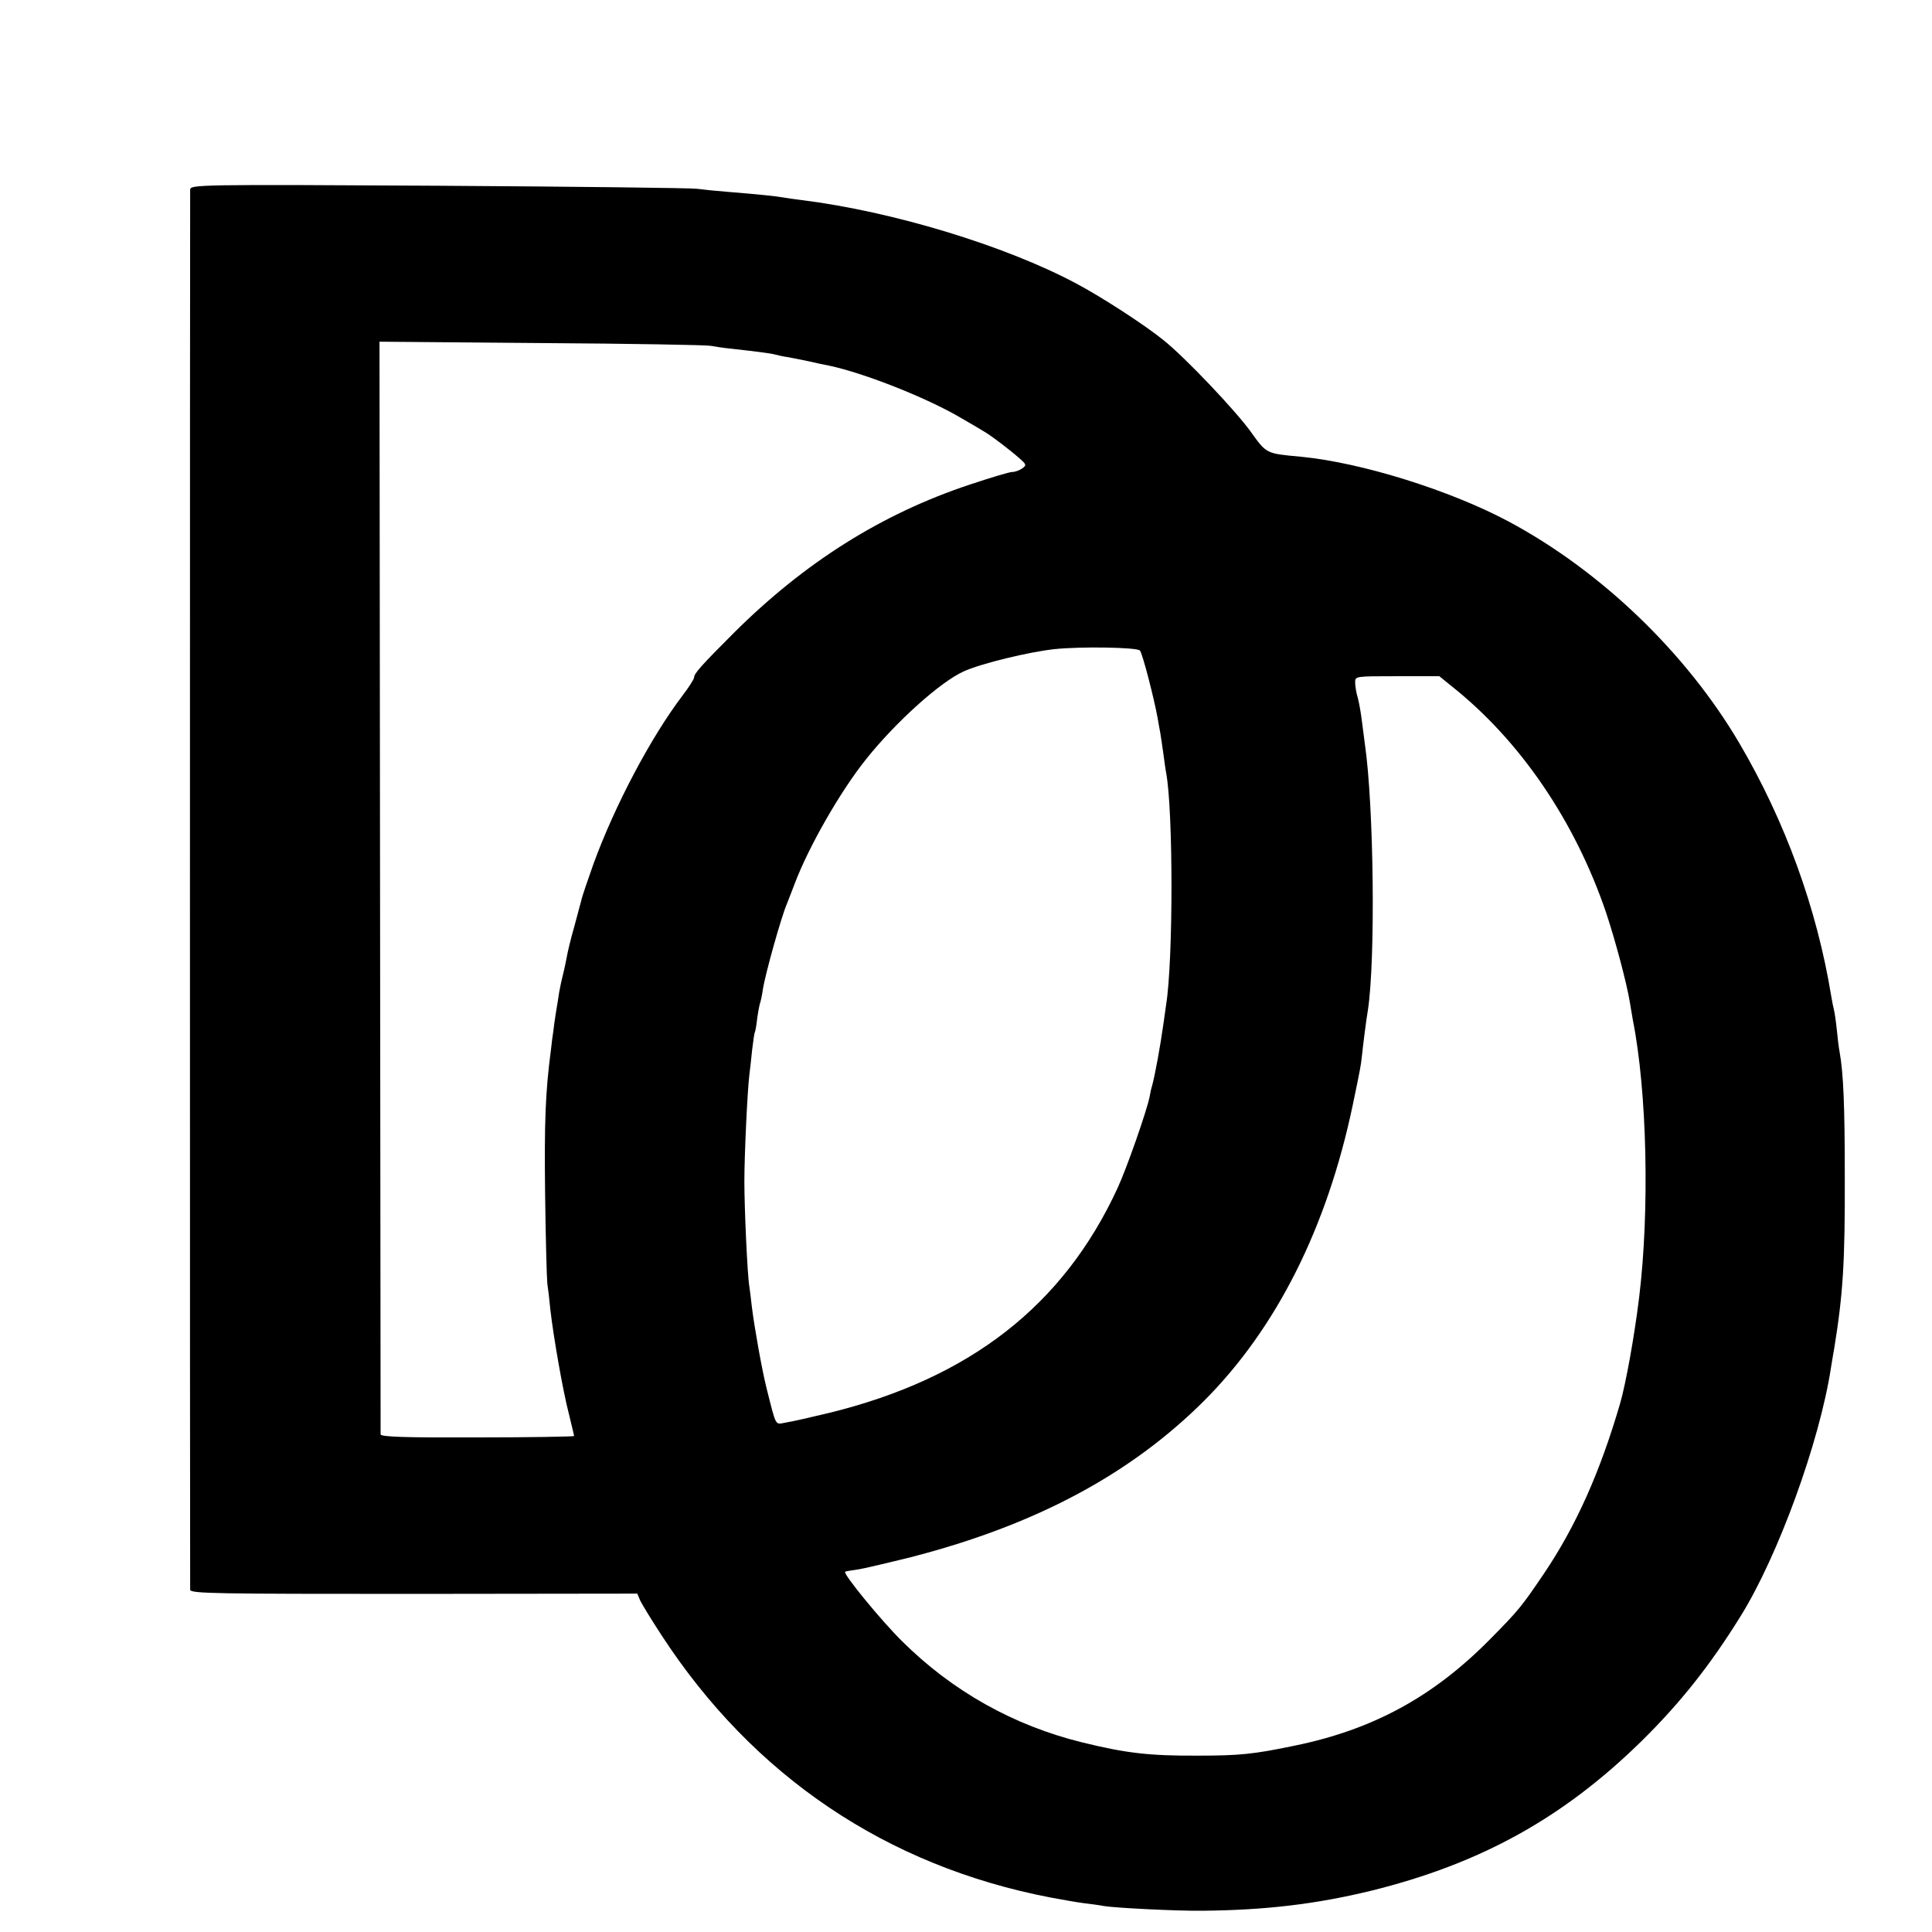 <svg version="1" xmlns="http://www.w3.org/2000/svg" width="933.333" height="933.333" viewBox="0 0 700 700"><path d="M68.9 68.7c-.1 2.4-.1 505.4 0 507.3.1 1.4 9.4 1.5 81 1.5l81-.1 1.1 2.6c.7 1.4 4.1 7 7.7 12.5 33.3 51.1 81.6 83.6 140.9 95 4.3.8 9.9 1.8 12.4 2.1 2.5.3 5.6.7 7 1 4.4.7 26.2 1.8 35.5 1.7 23-.2 41.4-2.4 61.5-7.3 39.5-9.8 69.4-26.3 97.9-54.3 13.9-13.7 24.7-27.3 35.8-45.2 13.5-21.7 28.6-63.1 32.7-90 .4-2.2.8-5.1 1.1-6.5 3.3-20.2 4-31.8 3.9-63 0-25.5-.5-37.3-1.9-45-.3-1.4-.7-5-1-8-.3-3-.8-6.2-1-7-.2-.8-.7-3.1-1-5-5.2-31.9-16.7-63.5-33.4-91.9-19.3-32.7-50.1-62.3-83.6-80.2-21.2-11.3-53.3-21.3-75-23.4-13-1.2-12.5-1-18.5-9.3-5.5-7.6-23.8-26.9-31.5-33-6.9-5.6-22.7-15.8-31.6-20.5-25.9-13.8-66.6-26.1-99.4-30.2-2.7-.3-5.9-.8-7-1-2.2-.4-8.8-1.1-20-2-3.8-.3-8.8-.8-11-1.1-2.2-.3-44.4-.8-93.7-1.1-86.9-.5-89.8-.4-89.9 1.4zm188.6 56.6c1.1.2 4.7.8 8 1.1 8.8 1 13.8 1.6 15.5 2.1.8.2 2.9.7 4.5.9 1.7.3 5 1 7.5 1.5 2.5.6 5.9 1.3 7.5 1.6 12.7 2.7 35.5 11.7 47.8 19 3.8 2.2 7.6 4.4 8.5 5 2.4 1.4 9.1 6.5 12.5 9.5 2.6 2.3 2.7 2.5 1.1 3.7-1 .7-2.6 1.3-3.6 1.3-1.1 0-8 2.1-15.5 4.6-31.9 10.6-59.8 28.2-85.4 53.7-11.7 11.7-14.4 14.7-14.4 16.1 0 .6-1.9 3.6-4.2 6.6-11.6 15.3-24.5 39.8-32.2 60.8-2.2 6.2-4.3 12.3-4.5 13.5-.3 1.2-1.5 5.6-2.6 9.7-1.2 4.1-2.3 8.8-2.6 10.5-.3 1.6-.9 4.6-1.4 6.5-.5 1.9-1.1 4.8-1.4 6.5-.2 1.6-.8 5-1.2 7.5-.4 2.5-.8 5.4-.9 6.5-.2 1.1-.6 4.2-.9 7-2 15.3-2.4 25.8-2.1 52 .2 15.9.6 30.6.8 32.5.3 1.9.8 6.2 1.1 9.5 1.1 9.6 4.5 29.3 6.7 37.7 1 4.2 1.9 7.8 1.9 8.1 0 .2-15.7.5-35 .5-26.4.1-35-.2-35.1-1.1 0-.7-.1-90-.2-198.5l-.2-197.4 59 .5c32.5.2 59.9.7 61 1zM413 235.7c.9.8 5.2 17.6 6.4 24.3.3 1.9.8 4.4 1 5.6.2 1.2.7 4.5 1.1 7.4.4 2.9.8 6 1 6.9 2.6 13.7 2.6 68.2 0 84.2-.2 1.3-.6 4.2-.9 6.4-1.2 8.6-3.1 19-4.2 23-.2.5-.6 2.3-.9 4-1.1 5.3-8.3 25.9-11.6 33-19.6 42.5-53.5 68.9-104.4 81.4-6.6 1.6-13.7 3.2-15.7 3.5-4.1.7-3.4 2.1-7.2-13-1.7-7-4.3-21.7-5.2-29-.3-2.7-.7-6-.9-7.3-.7-4-1.8-28.1-1.8-38.1 0-9.5 1.1-32.9 1.8-38.5.2-1.7.7-5.7 1-9 .4-3.3.8-6.2 1-6.5.2-.3.6-2.7.9-5.4.4-2.7.9-5.2 1.1-5.5.1-.3.6-2.4.9-4.6.9-5.8 6.8-26.7 8.7-31 .4-1.1 1.8-4.5 2.9-7.5 5.1-13.4 16.5-33.3 25.7-44.8 10.9-13.7 27.2-28.3 35.6-32 6.5-2.9 23.6-7 32.7-8 9.3-1 29.9-.7 31 .5zm112.8 12.8c24.9 19.7 44.8 48.9 56.1 82.1 3.3 9.9 7.5 25.6 8.6 32.4.4 2.5.9 5.4 1.1 6.5 5.2 26.1 6.1 69.3 2.3 100.5-1.7 14-4.8 31.2-6.9 38.5-7.3 25-16 44.4-27.5 61.5-8.2 12.1-9.2 13.4-19.9 24.2-20.4 20.6-42.2 32.5-70.6 38.3-14.9 3.1-19.9 3.6-35 3.6-17.6.1-26-.9-41.9-4.8-24.8-6.1-47-18.5-65.3-36.7-7.6-7.5-21.4-24.4-20.6-25.1.2-.2 2.1-.5 4.3-.8 2.2-.3 11-2.4 19.5-4.5 45.1-11.6 79.6-30 106.4-56.8 26.1-26.2 44.4-62.6 53.7-106.9 2.8-13.4 3-14.6 3.3-17.5.4-3.9 1.7-14.2 2.2-16.9 2.8-18.1 2.2-74.2-1.1-96.7-.3-2.2-.8-6-1.1-8.5-.3-2.4-.9-6-1.4-7.9-.6-1.9-1-4.5-1-5.8 0-2.2.1-2.2 15.3-2.2h15.2l4.3 3.5z"/></svg>